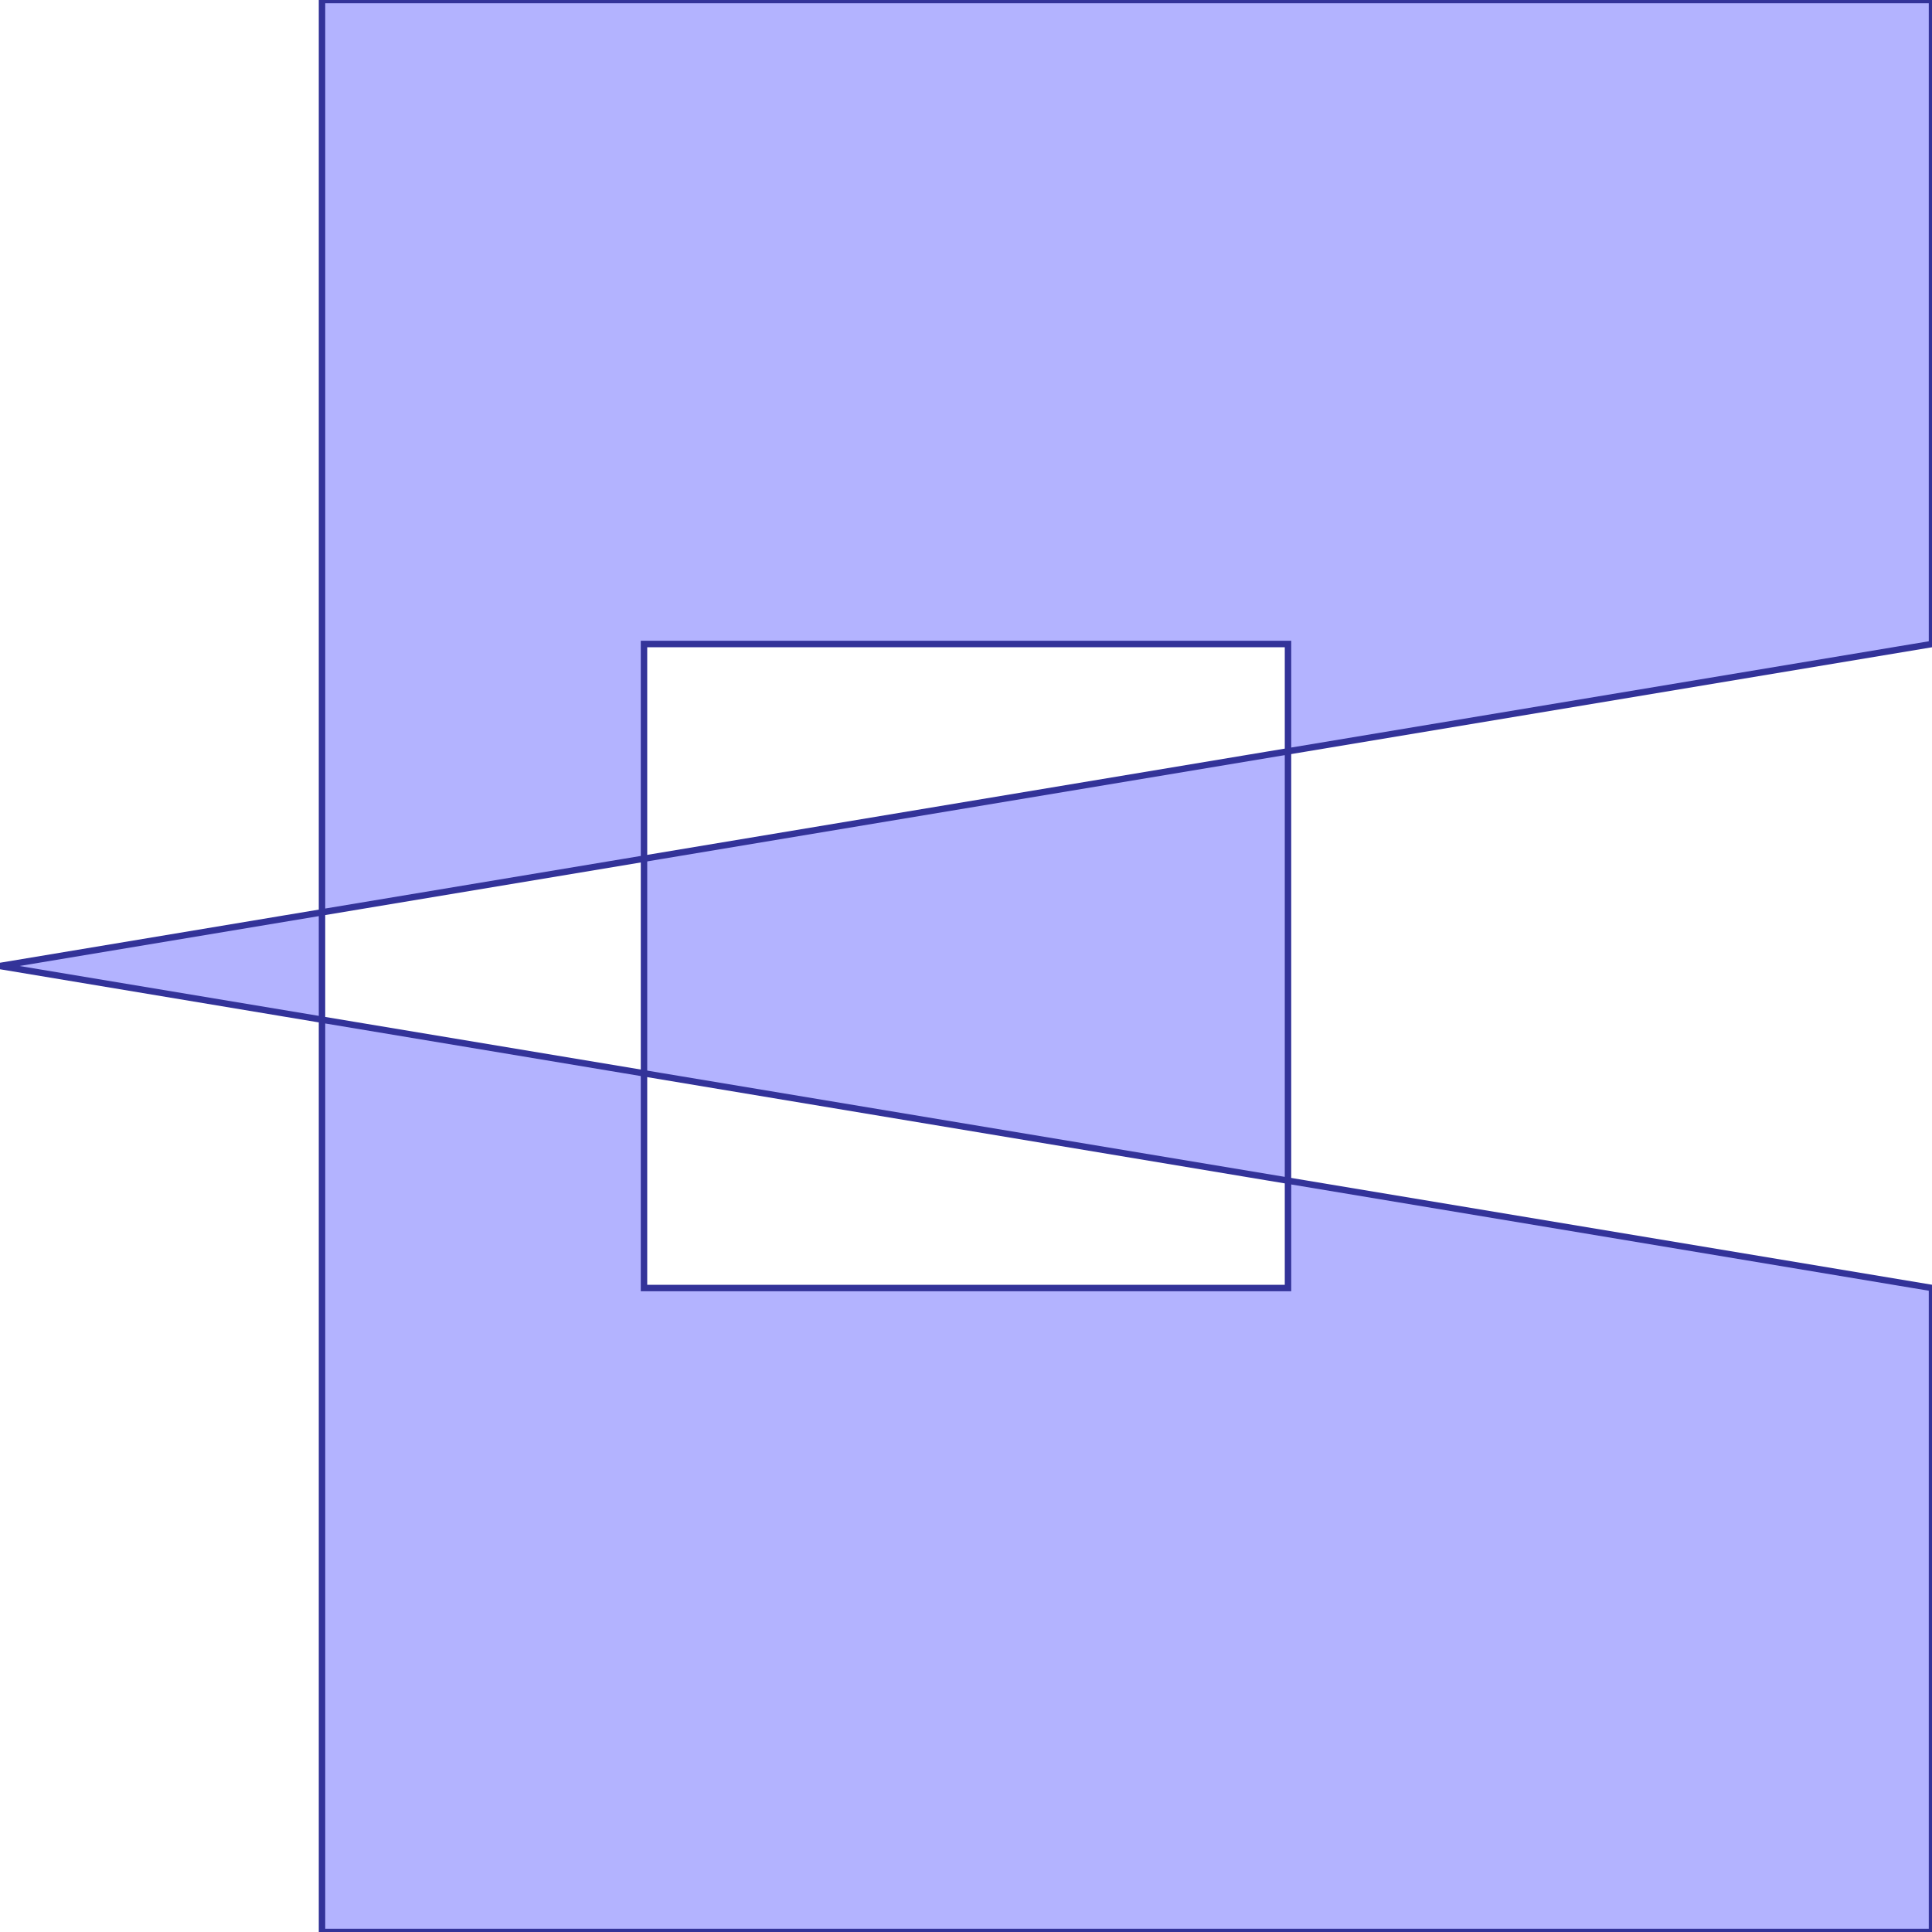 <?xml version="1.0" standalone="no"?>
<!DOCTYPE svg PUBLIC "-//W3C//DTD SVG 1.1//EN"
"http://www.w3.org/Graphics/SVG/1.1/DTD/svg11.dtd">
<svg viewBox="0 0 300 300" version="1.1"
xmlns="http://www.w3.org/2000/svg"
xmlns:xlink="http://www.w3.org/1999/xlink">
<g fill-rule="evenodd"><path d="M 100,133.333 L 0,150 L 100,166.667 L 100,200 L 200,200 L 200,183.333 L 300,200 L 300,300 L 50,300 L 50,0 L 300,0 L 300,100 L 200,116.667 L 200,100 L 100,100 L 100,133.333 z " style="fill-opacity:0.3;fill:rgb(0,0,255);stroke:rgb(51,51,153);stroke-width:1"/></g>
<g fill-rule="evenodd"><path d="M 100,133.333 L 200,116.667 L 200,183.333 L 100,166.667 L 100,133.333 z " style="fill-opacity:0.3;fill:rgb(0,0,255);stroke:rgb(51,51,153);stroke-width:1"/></g>
</svg>
